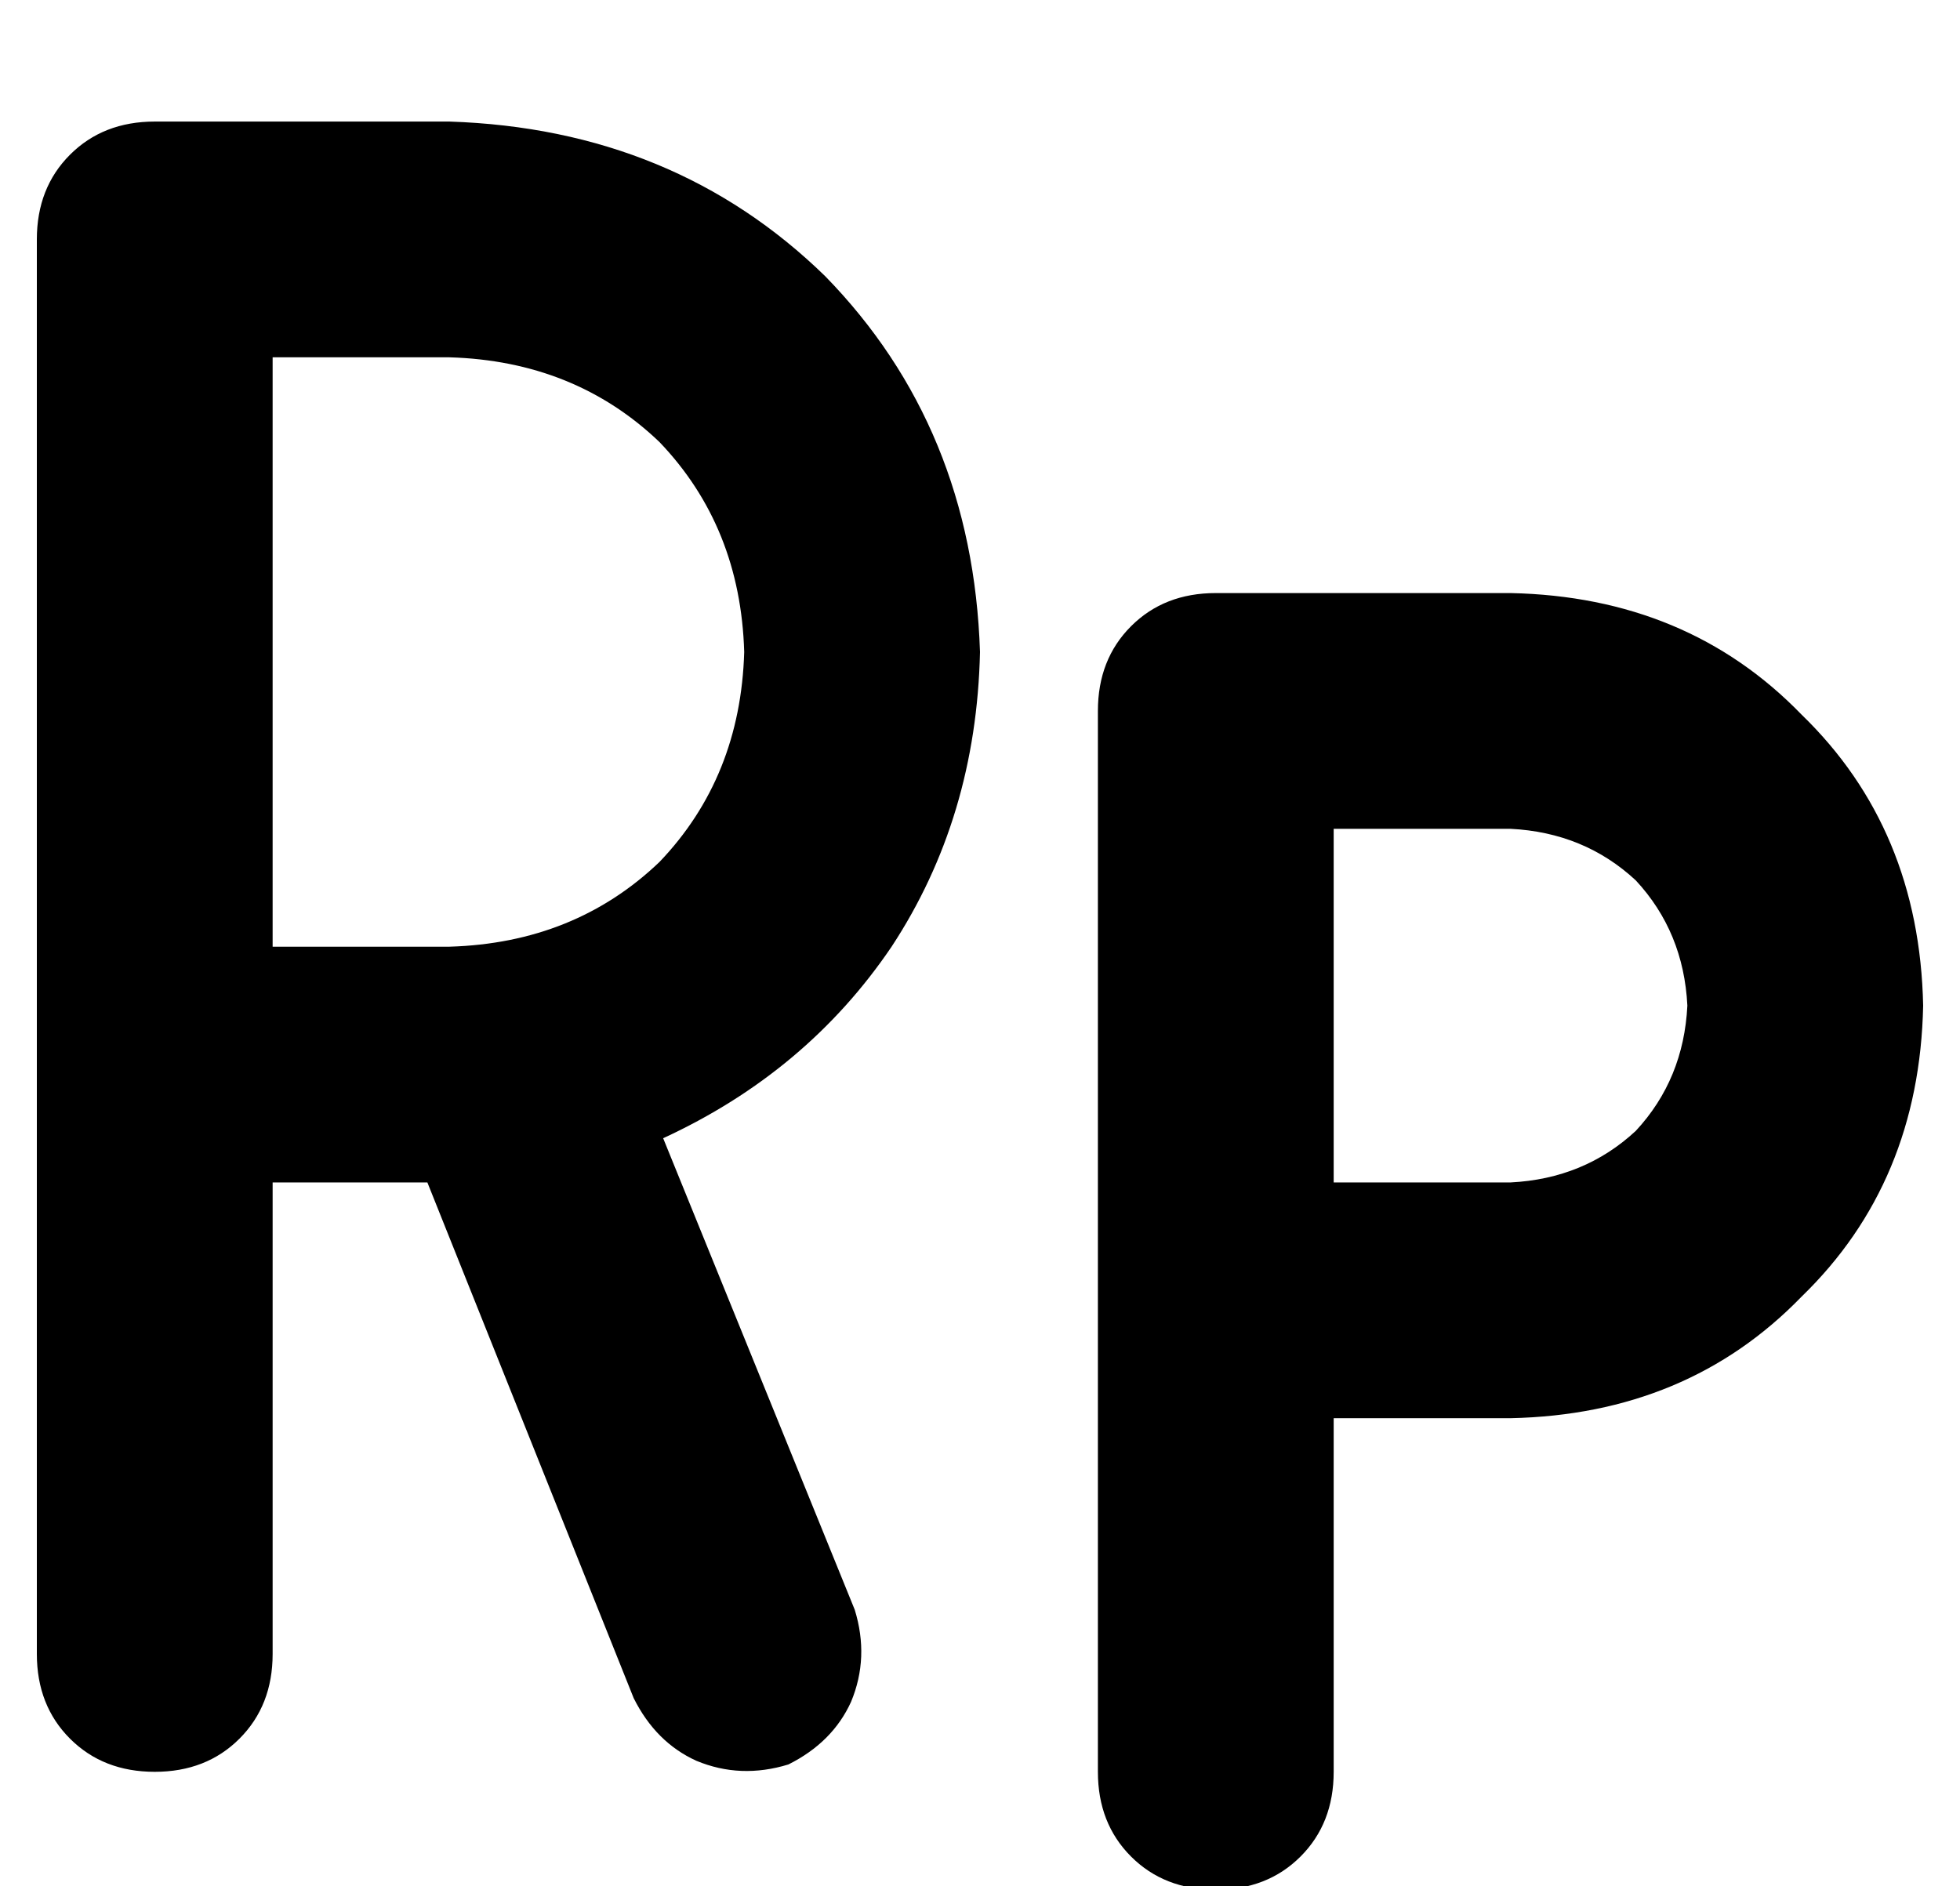 <?xml version="1.0" standalone="no"?>
<!DOCTYPE svg PUBLIC "-//W3C//DTD SVG 1.1//EN" "http://www.w3.org/Graphics/SVG/1.1/DTD/svg11.dtd" >
<svg xmlns="http://www.w3.org/2000/svg" xmlns:xlink="http://www.w3.org/1999/xlink" version="1.1" viewBox="-10 -40 532 512">
   <path fill="currentColor"
d="M0 25q0 -14 9 -23v0v0q9 -9 23 -9h80v0q61 2 102 42q40 41 42 102q-1 45 -24 80q-23 34 -62 52l52 128v0q4 13 -1 25q-5 11 -17 17q-13 4 -25 -1q-11 -5 -17 -17l-56 -140v0h-42v0v128v0q0 14 -9 23t-23 9t-23 -9t-9 -23v-160v0v-224v0zM64 217h48h-48h48q34 -1 57 -23
q22 -23 23 -57q-1 -34 -23 -57q-23 -22 -57 -23h-48v0v160v0zM320 121h80h-80h80q48 1 79 33q32 31 33 79q-1 48 -33 79q-31 32 -79 33h-48v0v96v0q0 14 -9 23t-23 9t-23 -9t-9 -23v-128v0v-160v0q0 -14 9 -23t23 -9v0zM400 281q20 -1 34 -14v0v0q13 -14 14 -34
q-1 -20 -14 -34q-14 -13 -34 -14h-48v0v96v0h48v0z" />
</svg>
